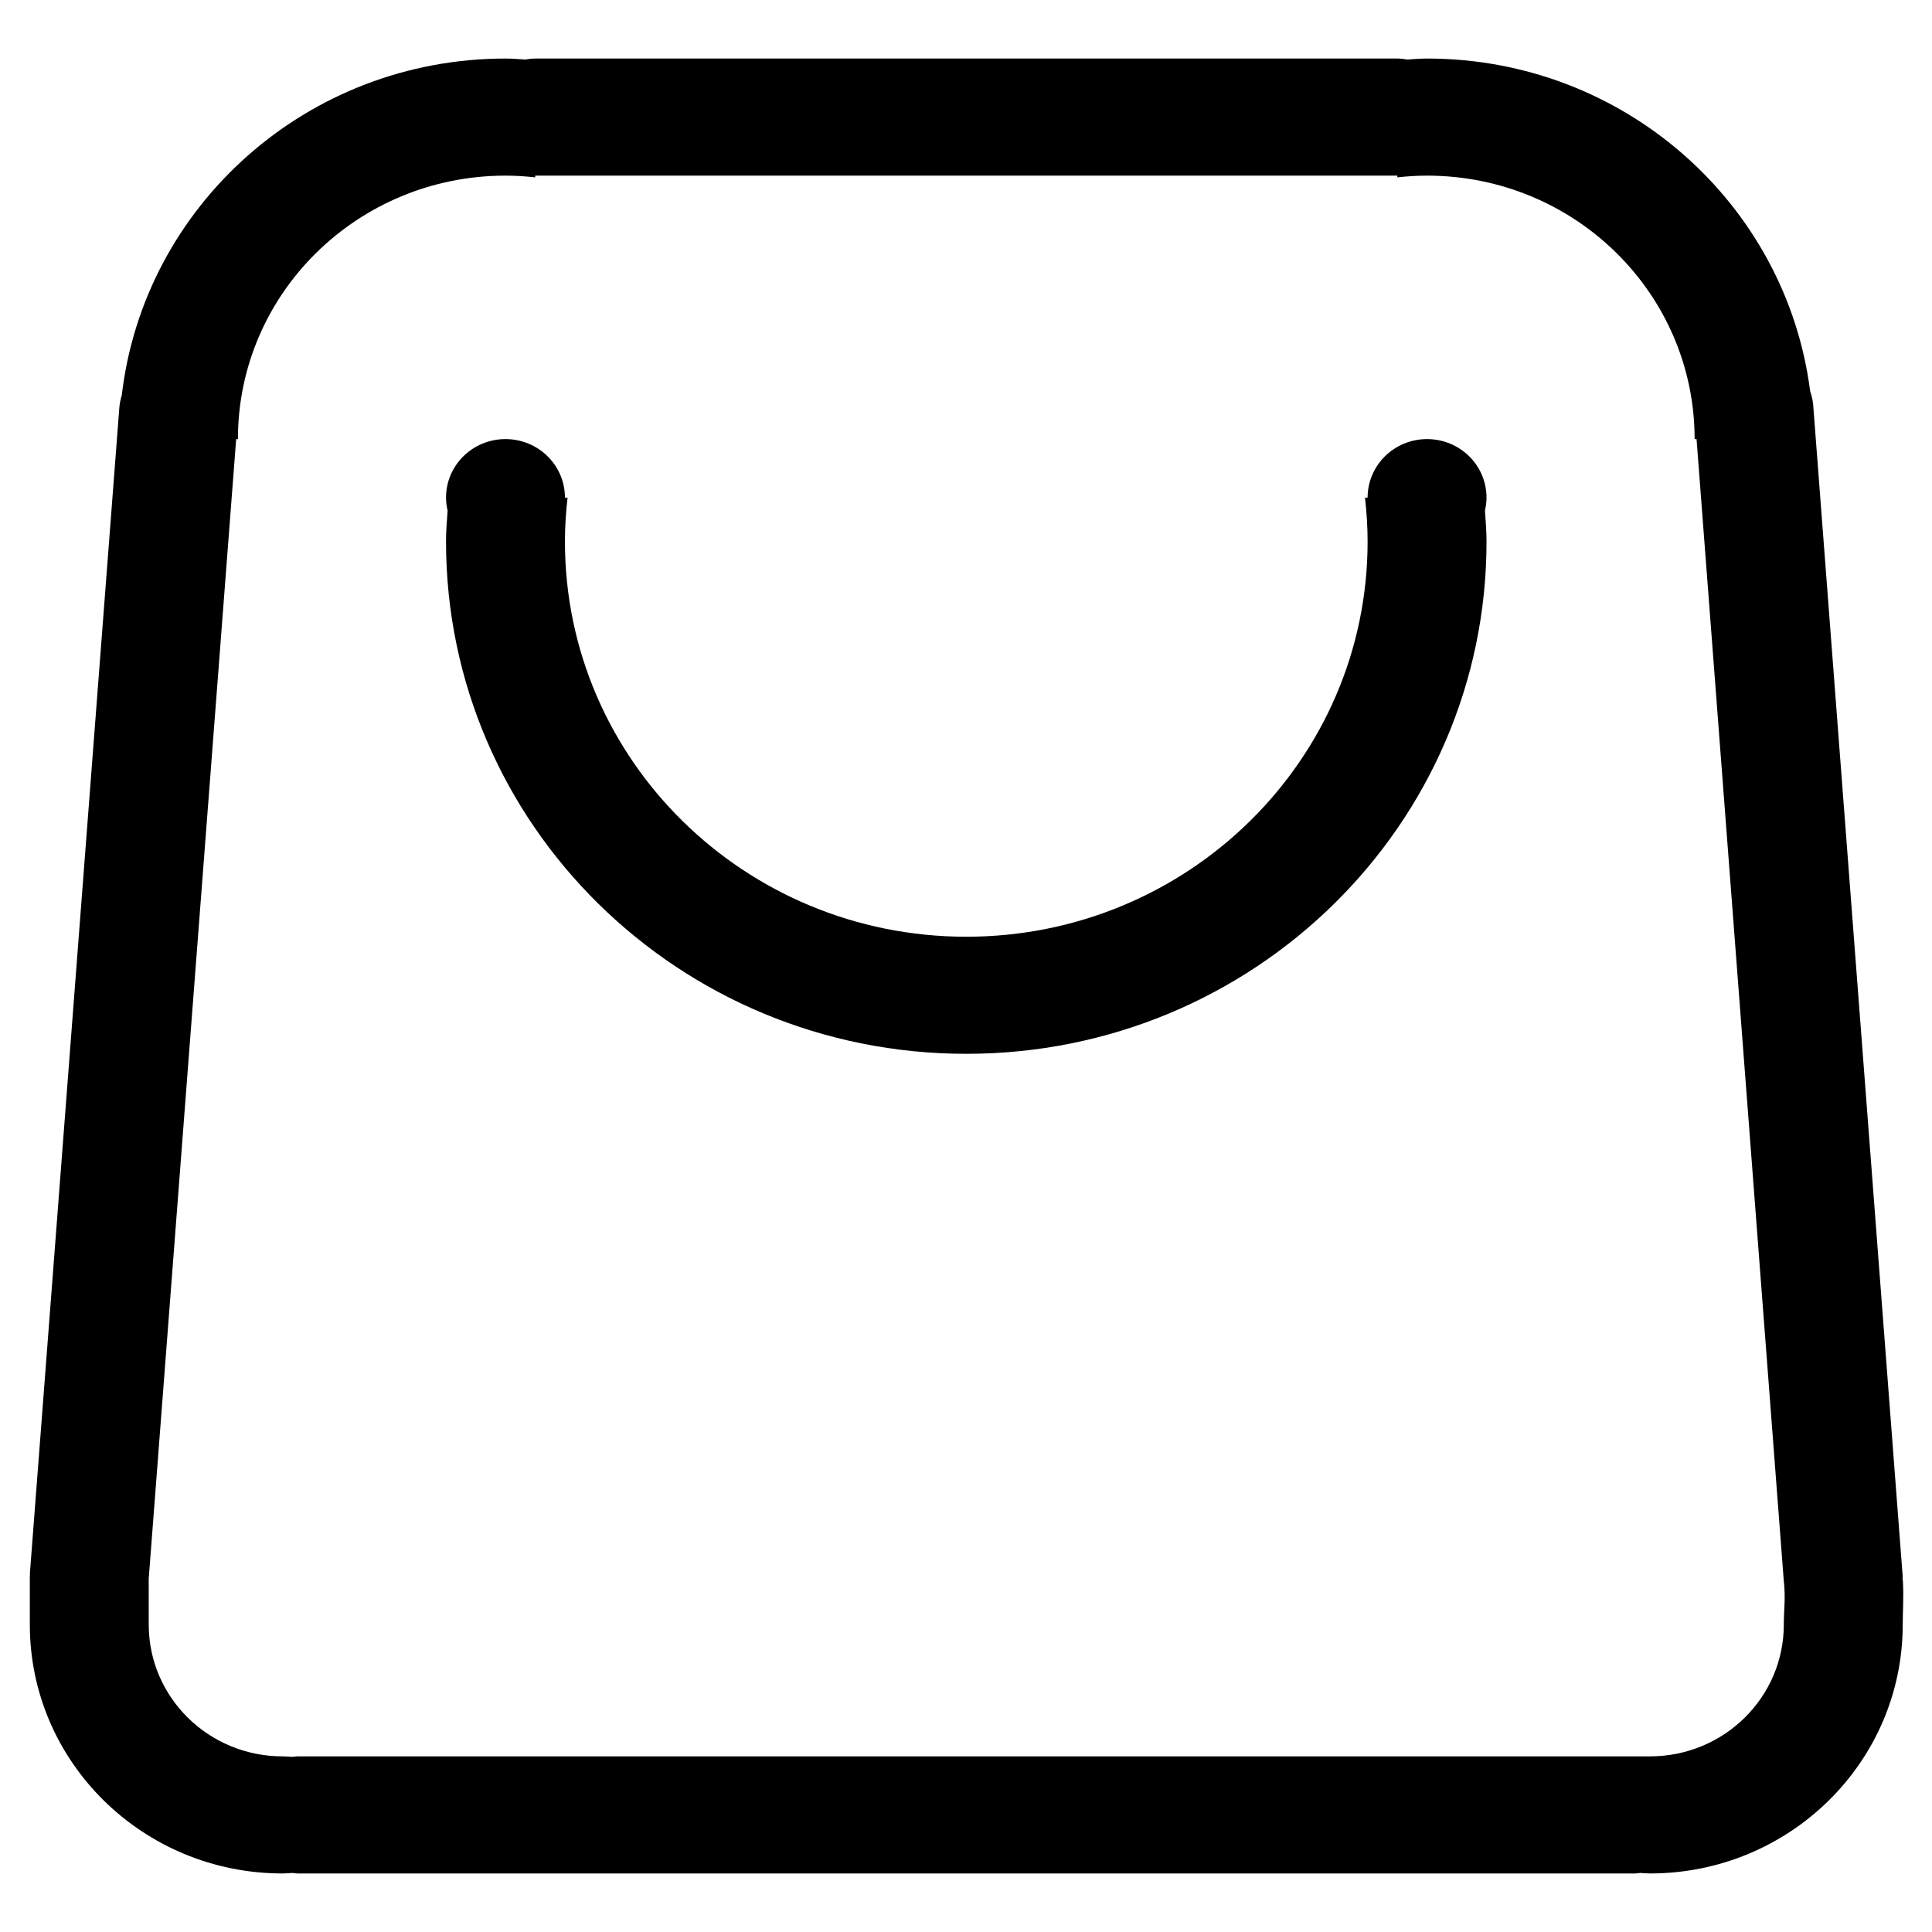 <?xml version="1.0" standalone="no"?><!DOCTYPE svg PUBLIC "-//W3C//DTD SVG 1.1//EN" "http://www.w3.org/Graphics/SVG/1.1/DTD/svg11.dtd"><svg t="1496102796792" class="icon" style="" viewBox="0 0 1024 1024" version="1.1" xmlns="http://www.w3.org/2000/svg" p-id="2396" xmlns:xlink="http://www.w3.org/1999/xlink" width="200" height="200"><defs><style type="text/css"></style></defs><path d="M756.373 232.727C738.962 232.727 724.86 246.613 724.86 263.758L723.473 263.758C724.34 271.407 724.86 279.149 724.86 287.03 724.86 402.711 629.626 496.485 512.144 496.485 394.663 496.485 299.429 402.711 299.429 287.03 299.429 279.149 299.949 271.407 300.816 263.758L299.429 263.758C299.429 246.613 285.327 232.727 267.916 232.727 250.505 232.727 236.402 246.613 236.402 263.758 236.402 266.131 236.733 268.428 237.237 270.646 236.859 276.077 236.402 281.507 236.402 287.03 236.402 436.984 359.856 558.545 512.144 558.545 664.433 558.545 787.887 436.984 787.887 287.03 787.887 281.507 787.43 276.077 787.051 270.646 787.556 268.428 787.887 266.131 787.887 263.758 787.887 246.613 773.784 232.727 756.373 232.727M945.454 861.091C945.454 899.646 913.704 930.909 874.548 930.909L157.619 930.909C156.658 930.909 155.744 931.111 154.798 931.188 153.065 931.049 151.332 930.909 149.741 930.909 110.585 930.909 78.835 899.646 78.835 861.091 78.835 852.883 78.82 846.057 78.82 836.825L125.176 232.727 126.105 232.727C126.105 155.601 189.589 93.091 267.916 93.091 273.241 93.091 278.488 93.432 283.672 94.006L283.672 93.091 740.617 93.091 740.617 94.006C745.8 93.432 751.047 93.091 756.373 93.091 834.7 93.091 898.183 155.601 898.183 232.727L899.208 232.727 945.406 837.446C946.525 847.065 945.454 852.914 945.454 861.091M1008.559 837.554 1008.401 837.554C1008.401 836.732 1008.512 835.91 1008.433 835.072L961.021 214.528C960.801 212.015 960.186 209.625 959.414 207.329 946.698 107.954 860.746 31.03 756.373 31.03 752.828 31.03 749.361 31.325 745.879 31.558 744.162 31.263 742.413 31.03 740.617 31.03L283.672 31.03C281.876 31.03 280.127 31.263 278.41 31.558 274.927 31.325 271.461 31.03 267.916 31.03 162.771 31.03 76.251 109.072 64.544 209.501 63.914 211.534 63.473 213.659 63.268 215.862L15.856 833.753C15.809 834.234 15.903 834.684 15.872 835.15L15.809 835.15 15.809 861.091C15.809 933.919 75.779 992.97 149.741 992.97 151.521 992.97 153.27 992.784 155.035 992.706 155.901 992.784 156.736 992.97 157.619 992.97L866.67 992.97C867.552 992.97 868.388 992.784 869.254 992.706 871.019 992.784 872.768 992.97 874.548 992.97 948.51 992.97 1008.48 933.919 1008.48 861.091 1008.48 853.132 1009.095 847.515 1008.559 837.554" p-id="2397"></path></svg>